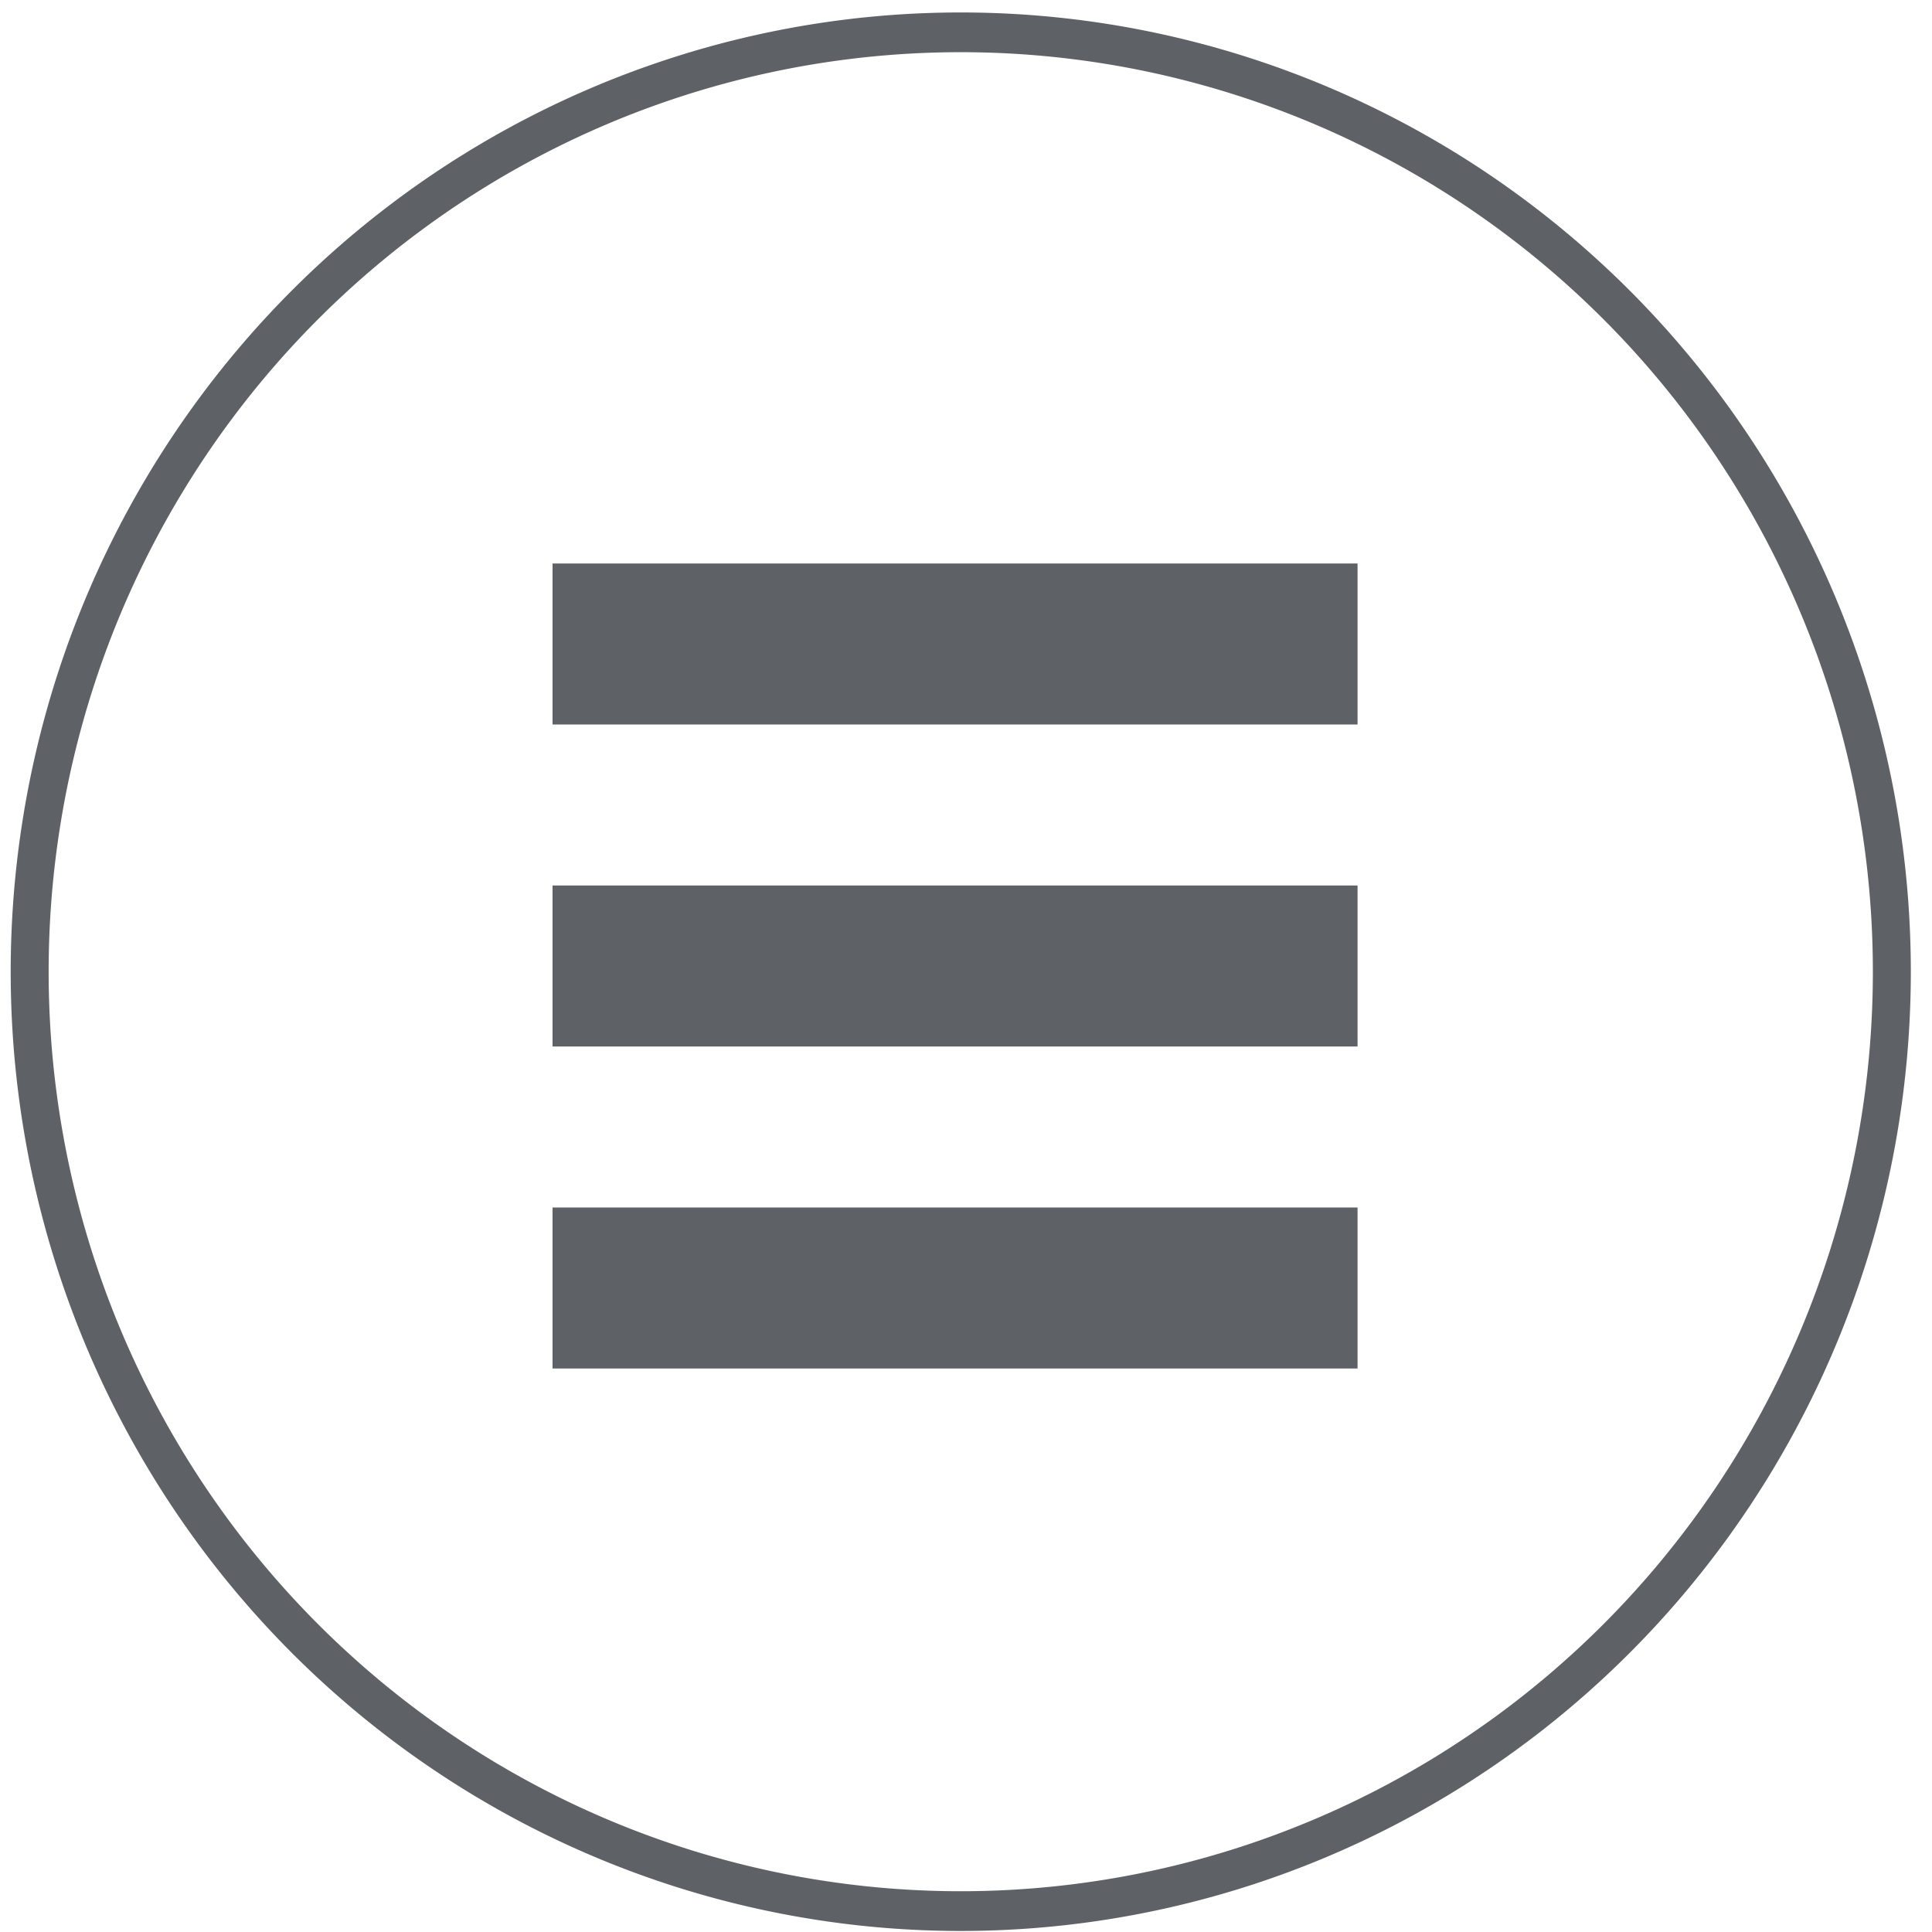 <?xml version="1.0" encoding="UTF-8" standalone="no"?>
<!-- Created with Inkscape (http://www.inkscape.org/) -->

<svg
   xmlns:dc="http://purl.org/dc/elements/1.1/"
   xmlns:cc="http://creativecommons.org/ns#"
   xmlns:rdf="http://www.w3.org/1999/02/22-rdf-syntax-ns#"
   xmlns:svg="http://www.w3.org/2000/svg"
   xmlns="http://www.w3.org/2000/svg"
   xmlns:sodipodi="http://sodipodi.sourceforge.net/DTD/sodipodi-0.dtd"
   xmlns:inkscape="http://www.inkscape.org/namespaces/inkscape"
   id="svg7384"
   height="24"
   width="24"
   version="1.1"
   inkscape:version="0.48.4 r9939"
   sodipodi:docname="format-justify-fill-symbolic.svg"
   inkscape:export-filename="D:\_Install\Apache24\htdocs\meetright\images\icon-svg\format-justify-fill-symbolic.png"
   inkscape:export-xdpi="90"
   inkscape:export-ydpi="90">
  <defs
     id="defs11" />
  <sodipodi:namedview
     pagecolor="#ffffff"
     bordercolor="#666666"
     borderopacity="1"
     objecttolerance="10"
     gridtolerance="10"
     guidetolerance="10"
     inkscape:pageopacity="0"
     inkscape:pageshadow="2"
     inkscape:window-width="1024"
     inkscape:window-height="712"
     id="namedview9"
     showgrid="false"
     inkscape:zoom="14.75"
     inkscape:cx="-2.4745763"
     inkscape:cy="8"
     inkscape:window-x="-4"
     inkscape:window-y="-4"
     inkscape:window-maximized="1"
     inkscape:current-layer="svg7384" />
  <title
     id="title9167">Gnome Symbolic Icon Theme</title>
  <g
     id="layer9"
     transform="translate(-77.136,-273)"
     style="fill:#5e6166;fill-opacity:1">
    <rect
       id="rect3825-9-8-7"
       style="color:#bebebe;fill:#5e6166;fill-opacity:1"
       height="2"
       width="10"
       y="280"
       x="84" />
    <rect
       id="rect3825-9-8-7-8"
       style="color:#bebebe;fill:#5e6166;fill-opacity:1"
       height="2"
       width="10"
       y="284"
       x="84" />
    <rect
       id="rect3825-9-8-7-8-9"
       style="color:#bebebe;fill:#5e6166;fill-opacity:1"
       height="2"
       width="10"
       y="288"
       x="84" />
  </g>
  <path
     sodipodi:type="arc"
     style="fill:none;stroke:#5e6166;stroke-width:0.228;stroke-linecap:butt;stroke-linejoin:miter;stroke-miterlimit:4.1;stroke-opacity:1;stroke-dasharray:none"
     id="path2992"
     sodipodi:cx="7.762712"
     sodipodi:cy="6.3389831"
     sodipodi:rx="5.5932202"
     sodipodi:ry="5.3898306"
     d="m 13.356,6.339 a 5.593,5.39 0 1 1 -11.186,0 5.593,5.39 0 1 1 11.186,0 z"
     transform="matrix(2.068,0,0,2.165,-4.119,-1.653)" />
</svg>
